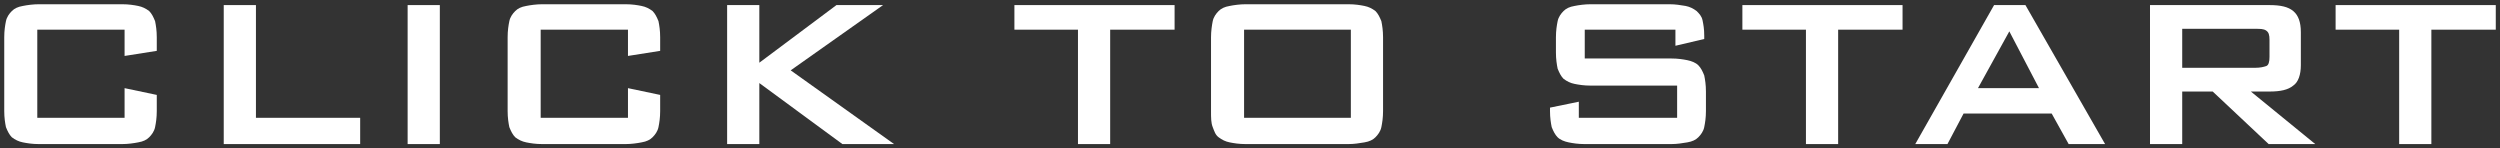 <svg xmlns="http://www.w3.org/2000/svg" xmlns:xlink="http://www.w3.org/1999/xlink" version="1.1" width="219.243" height="13.006" viewBox="0.124 -0.222 219.243 13.006">
  <rect x="0.124" y="-0.222" width="219.243" height="13.006" fill="#333333" stroke="none"/>
  <!-- Exported by Scratch - http://scratch.mit.edu/ -->
  <g id="ID0.46793853398412466">
    <g id="ID0.956668405327946">
      <path id="ID0.6552250953391194" fill="#FFFFFF" d="M 3.394 2.38 L 3.394 10.109 L 11.049 10.109 L 11.049 7.508 L 13.873 8.102 L 13.873 9.514 C 13.873 10.109 13.799 10.555 13.725 10.926 C 13.65 11.298 13.428 11.595 13.205 11.818 C 12.982 12.041 12.684 12.19 12.238 12.264 C 11.867 12.338 11.347 12.413 10.826 12.413 L 3.543 12.413 C 2.949 12.413 2.503 12.338 2.131 12.264 C 1.759 12.19 1.462 12.041 1.165 11.818 C 0.942 11.595 0.793 11.298 0.645 10.926 C 0.57 10.555 0.496 10.109 0.496 9.514 L 0.496 3.049 C 0.496 2.454 0.57 2.008 0.645 1.636 C 0.719 1.265 0.942 0.968 1.165 0.745 C 1.388 0.522 1.685 0.373 2.131 0.299 C 2.503 0.224 3.023 0.15 3.543 0.15 L 10.826 0.15 C 11.421 0.15 11.867 0.224 12.238 0.299 C 12.61 0.373 12.907 0.522 13.205 0.745 C 13.428 0.968 13.576 1.265 13.725 1.636 C 13.799 2.008 13.873 2.454 13.873 3.049 L 13.873 4.238 L 11.049 4.684 L 11.049 2.38 L 3.394 2.38 Z " stroke-width="0.743"/>
      <path id="ID0.04840108845382929" fill="#FFFFFF" d="M 19.745 0.224 L 22.569 0.224 L 22.569 10.109 L 31.71 10.109 L 31.71 12.413 L 19.745 12.413 L 19.745 0.224 Z " stroke-width="0.743"/>
      <path id="ID0.8647976238280535" fill="#FFFFFF" d="M 35.872 0.224 L 38.696 0.224 L 38.696 12.413 L 35.872 12.413 L 35.872 0.224 Z " stroke-width="0.743"/>
      <path id="ID0.4986129426397383" fill="#FFFFFF" d="M 47.54 2.38 L 47.54 10.109 L 55.195 10.109 L 55.195 7.508 L 58.019 8.102 L 58.019 9.514 C 58.019 10.109 57.945 10.555 57.871 10.926 C 57.796 11.298 57.574 11.595 57.35 11.818 C 57.127 12.041 56.83 12.19 56.384 12.264 C 56.013 12.338 55.492 12.413 54.972 12.413 L 47.689 12.413 C 47.094 12.413 46.648 12.338 46.277 12.264 C 45.905 12.19 45.608 12.041 45.311 11.818 C 45.088 11.595 44.939 11.298 44.791 10.926 C 44.716 10.555 44.642 10.109 44.642 9.514 L 44.642 3.049 C 44.642 2.454 44.716 2.008 44.791 1.636 C 44.865 1.265 45.088 0.968 45.311 0.745 C 45.534 0.522 45.831 0.373 46.277 0.299 C 46.648 0.224 47.169 0.15 47.689 0.15 L 54.972 0.15 C 55.567 0.15 56.013 0.224 56.384 0.299 C 56.756 0.373 57.053 0.522 57.35 0.745 C 57.574 0.968 57.722 1.265 57.871 1.636 C 57.945 2.008 58.019 2.454 58.019 3.049 L 58.019 4.238 L 55.195 4.684 L 55.195 2.38 L 47.54 2.38 Z " stroke-width="0.743"/>
      <path id="ID0.7668998441658914" fill="#FFFFFF" d="M 63.891 0.224 L 66.715 0.224 L 66.715 5.278 L 73.478 0.224 L 77.566 0.224 L 69.465 5.947 L 78.532 12.413 L 73.998 12.413 L 66.715 7.062 L 66.715 12.413 L 63.891 12.413 L 63.891 0.224 Z " stroke-width="0.743"/>
      <path id="ID0.5494179520756006" fill="#FFFFFF" d="M 97.483 12.413 L 94.659 12.413 L 94.659 2.38 L 89.085 2.38 L 89.085 0.224 L 103.132 0.224 L 103.132 2.38 L 97.483 2.38 L 97.483 12.413 Z " stroke-width="0.743"/>
      <path id="ID0.04828363889828324" fill="#FFFFFF" d="M 106.476 1.636 C 106.55 1.265 106.773 0.968 106.996 0.745 C 107.219 0.522 107.516 0.373 107.962 0.299 C 108.334 0.224 108.854 0.15 109.374 0.15 L 118.367 0.15 C 118.962 0.15 119.407 0.224 119.779 0.299 C 120.151 0.373 120.448 0.522 120.745 0.745 C 120.968 0.968 121.117 1.265 121.266 1.636 C 121.34 2.008 121.414 2.454 121.414 3.049 L 121.414 9.514 C 121.414 10.109 121.34 10.555 121.266 10.926 C 121.191 11.298 120.968 11.595 120.745 11.818 C 120.522 12.041 120.225 12.19 119.779 12.264 C 119.333 12.338 118.887 12.413 118.367 12.413 L 109.374 12.413 C 108.78 12.413 108.334 12.338 107.962 12.264 C 107.591 12.19 107.293 12.041 106.996 11.818 C 106.699 11.595 106.624 11.298 106.476 10.926 C 106.327 10.555 106.327 10.109 106.327 9.514 L 106.327 3.049 C 106.327 2.528 106.401 2.008 106.476 1.636 Z M 118.59 10.109 L 118.59 2.38 L 109.226 2.38 L 109.226 10.109 L 118.59 10.109 Z " stroke-width="0.743"/>
      <path id="ID0.7627872247248888" fill="#FFFFFF" d="M 139.102 2.305 L 139.102 4.907 L 146.683 4.907 C 147.277 4.907 147.723 4.981 148.095 5.055 C 148.466 5.129 148.838 5.278 149.061 5.501 C 149.284 5.724 149.433 6.021 149.581 6.393 C 149.656 6.764 149.73 7.21 149.73 7.805 L 149.73 9.514 C 149.73 10.109 149.656 10.555 149.581 10.926 C 149.507 11.298 149.284 11.595 149.061 11.818 C 148.838 12.041 148.541 12.19 148.095 12.264 C 147.649 12.338 147.203 12.413 146.683 12.413 L 139.102 12.413 C 138.508 12.413 138.062 12.338 137.69 12.264 C 137.319 12.19 136.947 12.041 136.724 11.818 C 136.501 11.595 136.352 11.298 136.204 10.926 C 136.129 10.555 136.055 10.109 136.055 9.514 L 136.055 9.217 L 138.582 8.697 L 138.582 10.109 L 147.203 10.109 L 147.203 7.285 L 139.622 7.285 C 139.028 7.285 138.582 7.21 138.21 7.136 C 137.839 7.062 137.542 6.913 137.244 6.69 C 137.021 6.467 136.873 6.17 136.724 5.798 C 136.65 5.427 136.575 4.981 136.575 4.386 L 136.575 3.049 C 136.575 2.454 136.65 2.008 136.724 1.636 C 136.798 1.265 137.021 0.968 137.244 0.745 C 137.467 0.522 137.764 0.373 138.21 0.299 C 138.582 0.224 139.102 0.15 139.622 0.15 L 146.534 0.15 C 147.054 0.15 147.5 0.224 147.946 0.299 C 148.318 0.373 148.615 0.522 148.912 0.745 C 149.135 0.968 149.358 1.19 149.433 1.562 C 149.507 1.934 149.581 2.305 149.581 2.9 L 149.581 3.197 L 147.054 3.792 L 147.054 2.38 L 139.102 2.38 Z " stroke-width="0.743"/>
      <path id="ID0.8259180905297399" fill="#FFFFFF" d="M 161.324 12.413 L 158.5 12.413 L 158.5 2.38 L 152.926 2.38 L 152.926 0.224 L 166.972 0.224 L 166.972 2.38 L 161.324 2.38 L 161.324 12.413 Z " stroke-width="0.743"/>
      <path id="ID0.31104984786361456" fill="#FFFFFF" d="M 174.999 0.224 L 177.749 0.224 L 184.734 12.413 L 181.539 12.413 L 180.052 9.737 L 172.323 9.737 L 170.911 12.413 L 168.087 12.413 L 174.999 0.224 Z M 178.938 7.508 L 176.336 2.528 L 173.587 7.508 L 178.938 7.508 Z " stroke-width="0.743"/>
      <path id="ID0.1733597652055323" fill="#FFFFFF" d="M 188.673 0.224 L 199.153 0.224 C 200.119 0.224 200.788 0.373 201.233 0.745 C 201.679 1.116 201.902 1.711 201.902 2.603 L 201.902 5.501 C 201.902 6.319 201.679 6.987 201.233 7.285 C 200.788 7.656 200.119 7.805 199.153 7.805 L 197.518 7.805 L 203.166 12.413 L 199.078 12.413 L 194.173 7.805 L 191.498 7.805 L 191.498 12.413 L 188.673 12.413 L 188.673 0.224 Z M 191.498 2.305 L 191.498 5.724 L 197.889 5.724 C 198.335 5.724 198.632 5.65 198.855 5.575 C 199.078 5.501 199.153 5.204 199.153 4.758 L 199.153 3.271 C 199.153 2.825 199.078 2.603 198.855 2.454 C 198.632 2.305 198.335 2.305 197.889 2.305 L 191.498 2.305 Z " stroke-width="0.743"/>
      <path id="ID0.6657626158557832" fill="#FFFFFF" d="M 213.348 12.413 L 210.524 12.413 L 210.524 2.38 L 204.95 2.38 L 204.95 0.224 L 218.996 0.224 L 218.996 2.38 L 213.348 2.38 L 213.348 12.413 Z " stroke-width="0.743"/>
    </g>
  </g>
</svg>